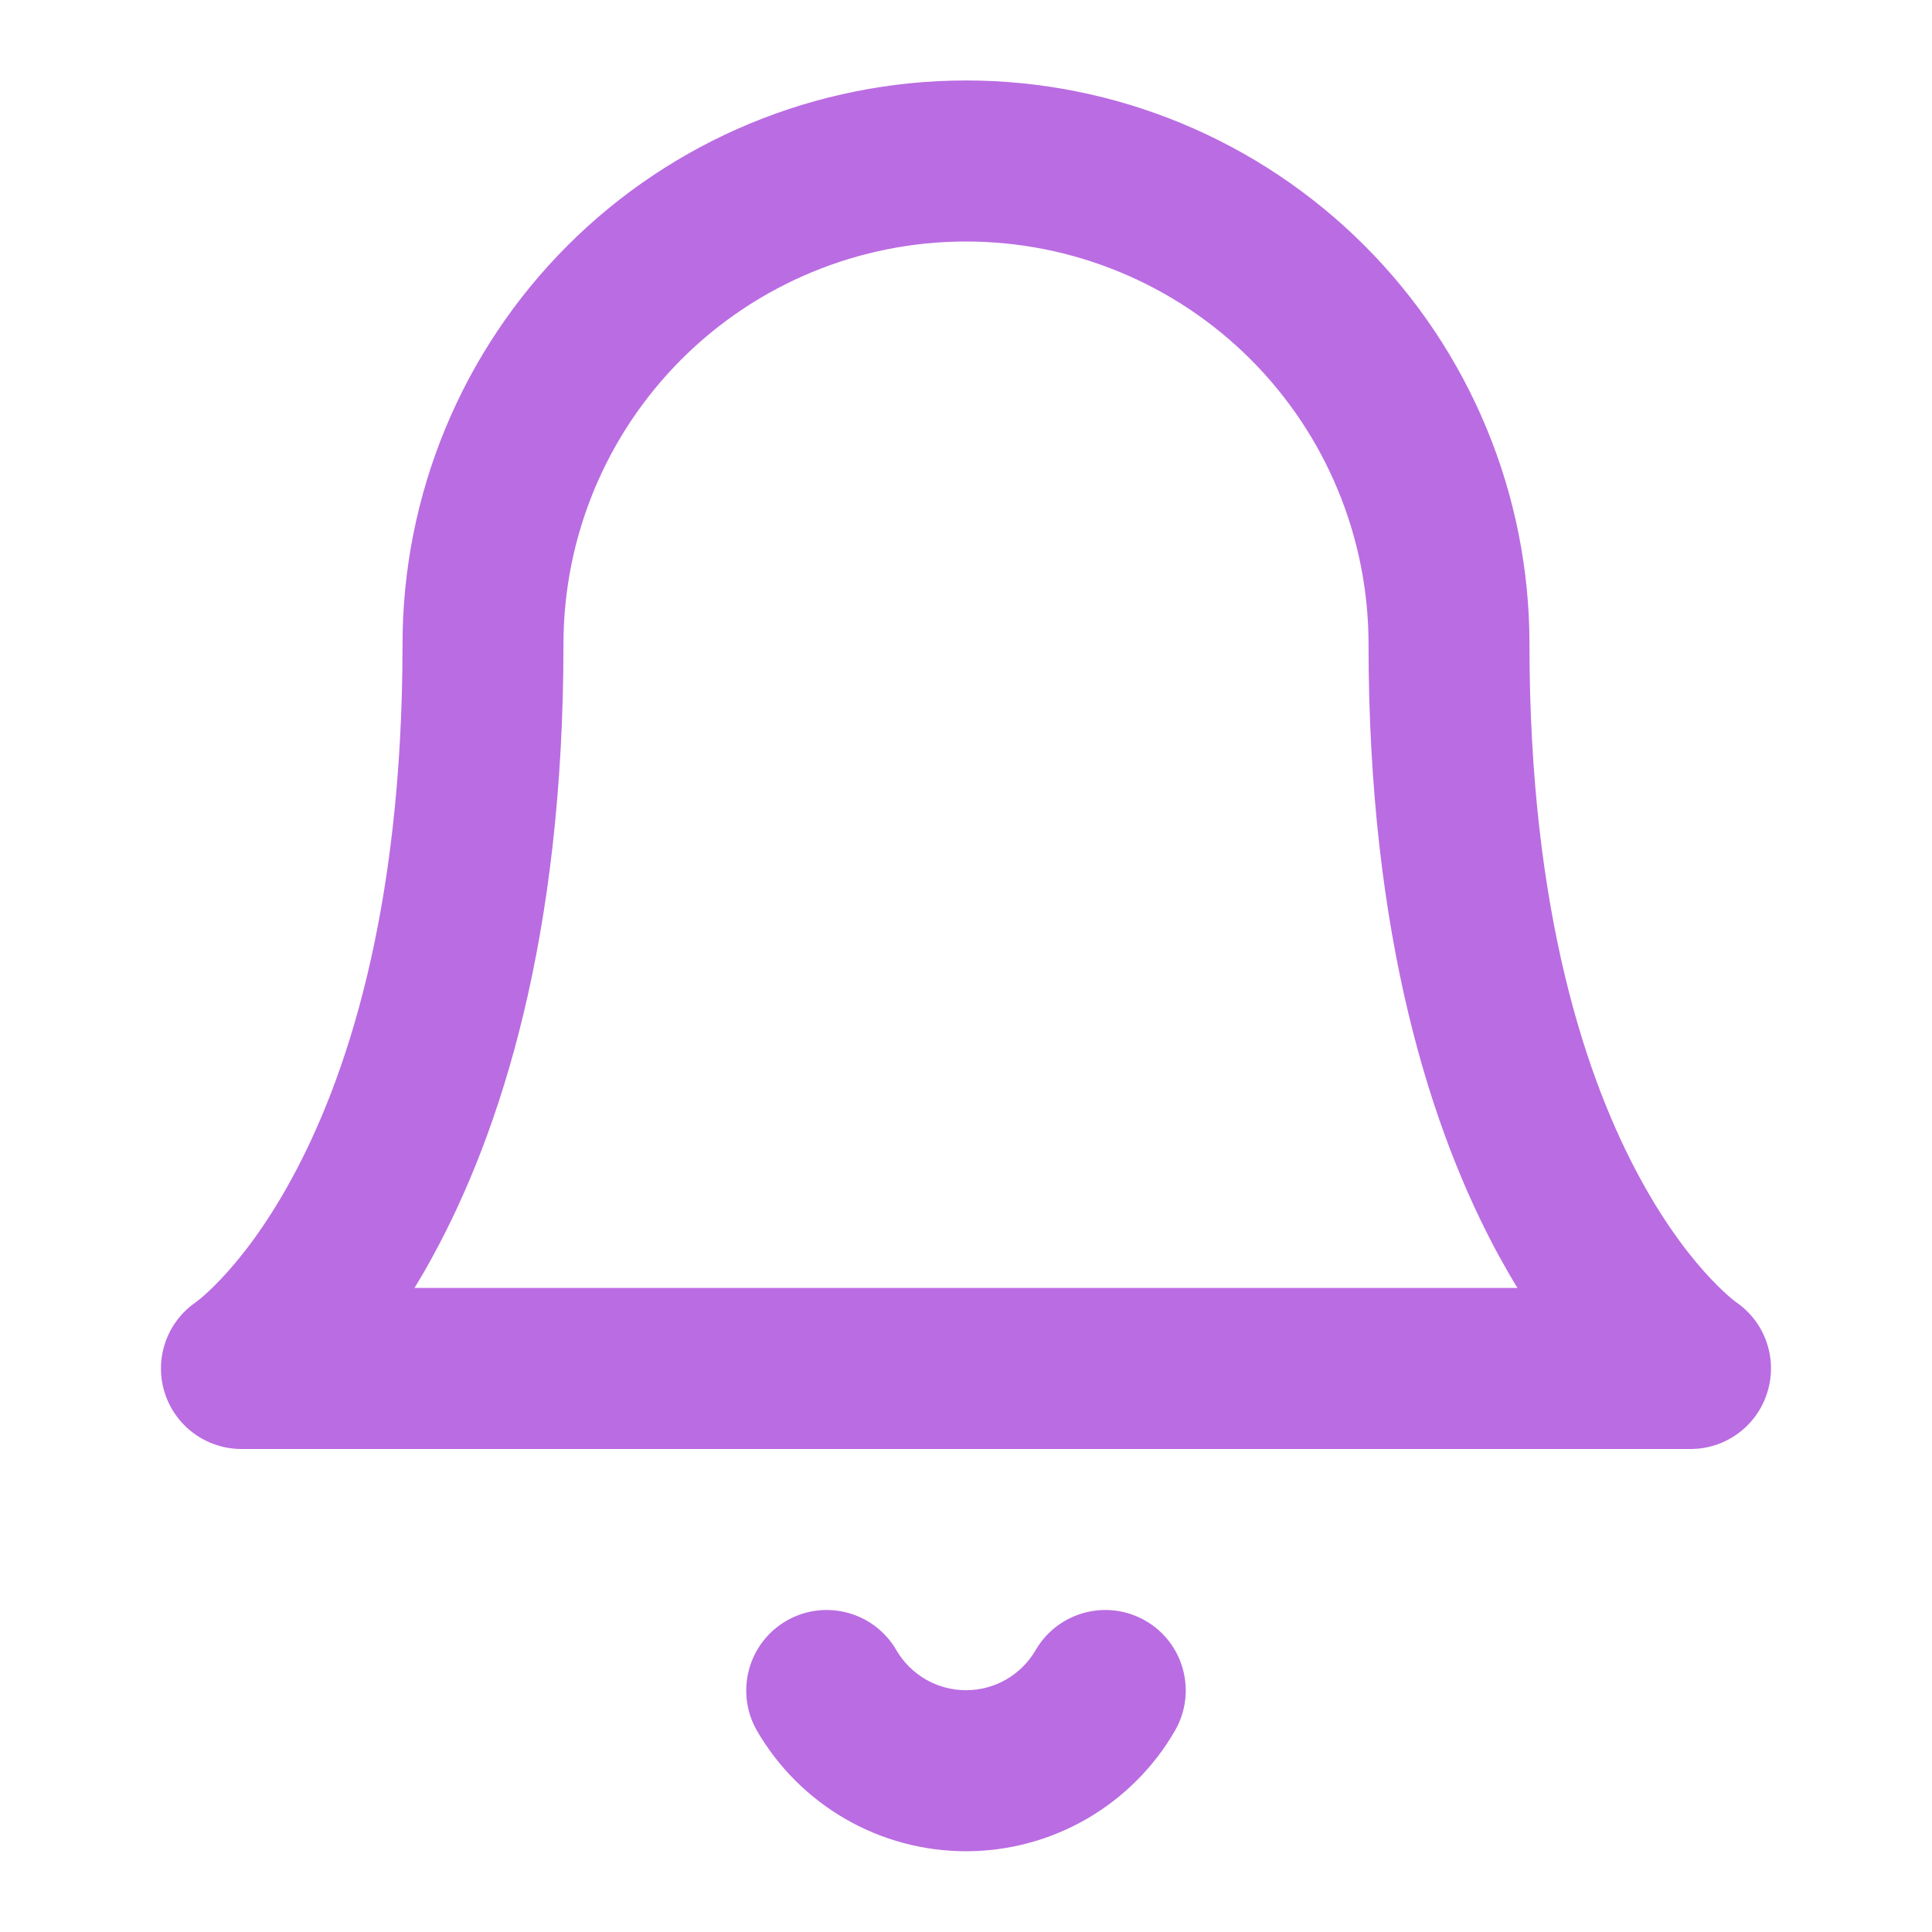 <svg width="20" height="20" viewBox="0 0 20 20" fill="none" xmlns="http://www.w3.org/2000/svg">
<path fill-rule="evenodd" clip-rule="evenodd" d="M5.875 2.542C6.969 1.448 8.453 0.833 10 0.833C11.547 0.833 13.031 1.448 14.125 2.542C15.219 3.636 15.833 5.12 15.833 6.667C15.833 9.461 16.431 11.196 16.982 12.205C17.258 12.712 17.527 13.045 17.714 13.242C17.808 13.341 17.882 13.407 17.926 13.444C17.948 13.462 17.963 13.473 17.969 13.478C17.97 13.479 17.971 13.479 17.972 13.48C18.271 13.685 18.403 14.06 18.297 14.408C18.191 14.76 17.867 15 17.5 15H2.5C2.133 15 1.809 14.76 1.702 14.408C1.597 14.06 1.729 13.685 2.028 13.48C2.029 13.479 2.029 13.479 2.03 13.478C2.037 13.473 2.052 13.462 2.074 13.444C2.118 13.407 2.192 13.341 2.286 13.242C2.473 13.045 2.742 12.712 3.018 12.205C3.569 11.196 4.167 9.461 4.167 6.667C4.167 5.12 4.781 3.636 5.875 2.542ZM2.036 13.474C2.036 13.474 2.037 13.474 2.037 13.474C2.037 13.474 2.037 13.474 2.037 13.474L2.036 13.474ZM4.291 13.333H15.709C15.645 13.229 15.582 13.12 15.518 13.003C14.819 11.721 14.167 9.706 14.167 6.667C14.167 5.562 13.728 4.502 12.946 3.72C12.165 2.939 11.105 2.5 10 2.5C8.895 2.5 7.835 2.939 7.054 3.72C6.272 4.502 5.833 5.562 5.833 6.667C5.833 9.706 5.181 11.721 4.481 13.003C4.418 13.12 4.354 13.229 4.291 13.333Z" fill="#BA6CE2"/>
<path fill-rule="evenodd" clip-rule="evenodd" d="M8.14 16.779C8.538 16.548 9.048 16.684 9.279 17.082C9.352 17.208 9.458 17.313 9.584 17.386C9.711 17.459 9.854 17.497 10 17.497C10.146 17.497 10.289 17.459 10.416 17.386C10.542 17.313 10.648 17.208 10.721 17.082C10.952 16.684 11.462 16.548 11.86 16.779C12.258 17.01 12.393 17.52 12.162 17.918C11.943 18.297 11.627 18.611 11.248 18.83C10.868 19.049 10.438 19.164 10 19.164C9.562 19.164 9.132 19.049 8.752 18.83C8.373 18.611 8.057 18.297 7.837 17.918C7.607 17.52 7.742 17.01 8.14 16.779Z" fill="#BA6CE2"/>
</svg>
